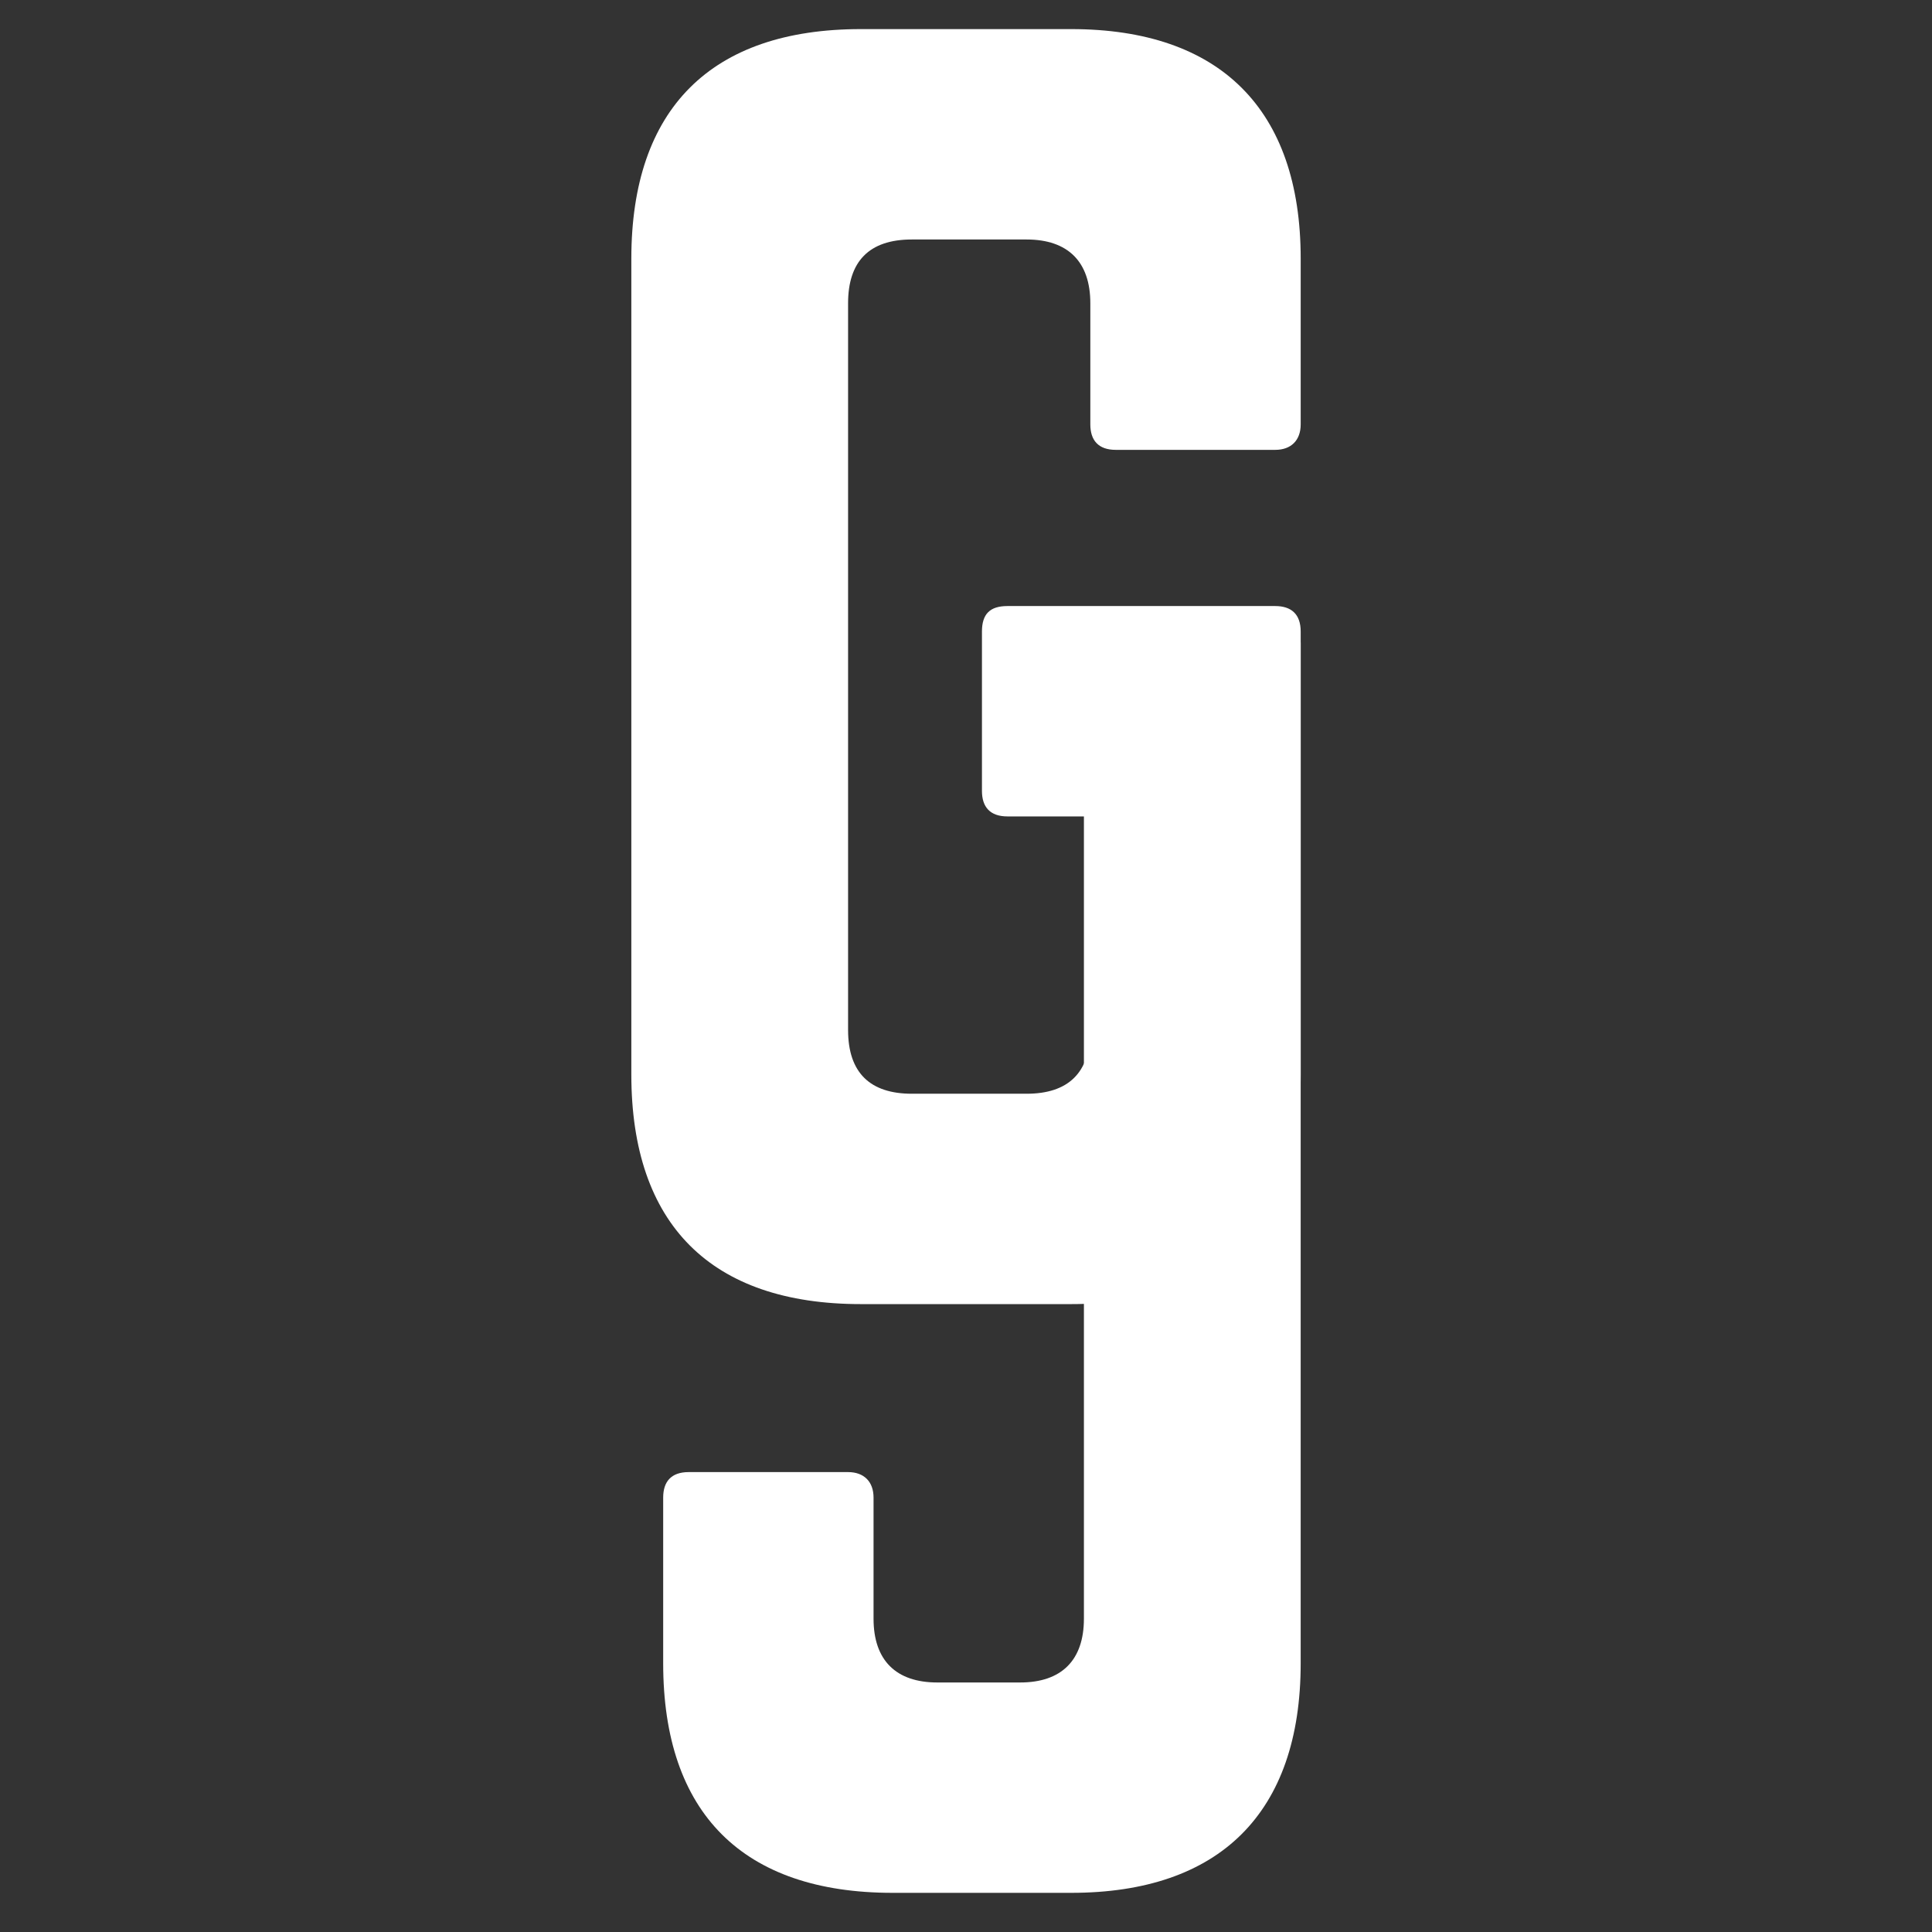 <svg xmlns="http://www.w3.org/2000/svg" xmlns:xlink="http://www.w3.org/1999/xlink" width="500" zoomAndPan="magnify" viewBox="0 0 375 375" height="500" preserveAspectRatio="xMidYMid meet" version="1.0">
<rect x="0" y="0" width="375" height="375" fill="#333333" stroke="none"/>
<defs><g/></defs>
<g fill="#fff" fill-opacity="1">
    <g transform="translate(113.254, 367.4)">
        <g><path d="M 97.133 -53.207 C 97.133 -45.164 92.805 -40.832 84.762 -40.832 L 68.676 -40.832 C 60.633 -40.832 56.301 -45.164 56.301 -53.207 L 56.301 -76.719 C 56.301 -79.812 54.445 -81.668 51.352 -81.668 L 20.418 -81.668 C 17.016 -81.668 15.469 -79.812 15.469 -76.719 L 15.469 -44.547 C 15.469 -15.469 30.934 0 60.012 0 L 94.66 0 C 123.43 0 139.207 -15.469 139.207 -44.547 L 139.207 -242.527 C 139.207 -245.621 137.348 -247.477 134.254 -247.477 L 102.082 -247.477 C 98.68 -247.477 97.133 -245.621 97.133 -242.527 Z M 97.133 -53.207 "/>
        </g></g></g>
        <g fill="#fff" fill-opacity="1"><g transform="translate(107.073, 253.126)">
        <g><path d="M 15.469 -44.547 C 15.469 -15.469 30.934 0 60.012 0 L 100.848 0 C 129.617 0 145.391 -15.469 145.391 -44.547 L 145.391 -130.543 C 145.391 -133.945 143.535 -135.492 140.441 -135.492 L 88.473 -135.492 C 85.07 -135.492 83.523 -133.945 83.523 -130.543 L 83.523 -99.609 C 83.523 -96.516 85.07 -94.66 88.473 -94.66 L 104.559 -94.66 L 104.559 -53.207 C 104.559 -44.855 100.227 -40.832 92.184 -40.832 L 69.91 -40.832 C 61.867 -40.832 57.539 -44.855 57.539 -53.207 L 57.539 -194.27 C 57.539 -202.312 61.559 -206.641 69.91 -206.641 L 92.184 -206.641 C 100.227 -206.641 104.559 -202.312 104.559 -194.27 L 104.559 -170.758 C 104.559 -167.664 106.105 -165.809 109.508 -165.809 L 140.441 -165.809 C 143.535 -165.809 145.391 -167.664 145.391 -170.758 L 145.391 -202.93 C 145.391 -232.008 129.617 -247.477 100.848 -247.477 L 60.012 -247.477 C 30.934 -247.477 15.469 -232.008 15.469 -202.93 Z M 15.469 -44.547 "/>
        </g></g></g></svg>